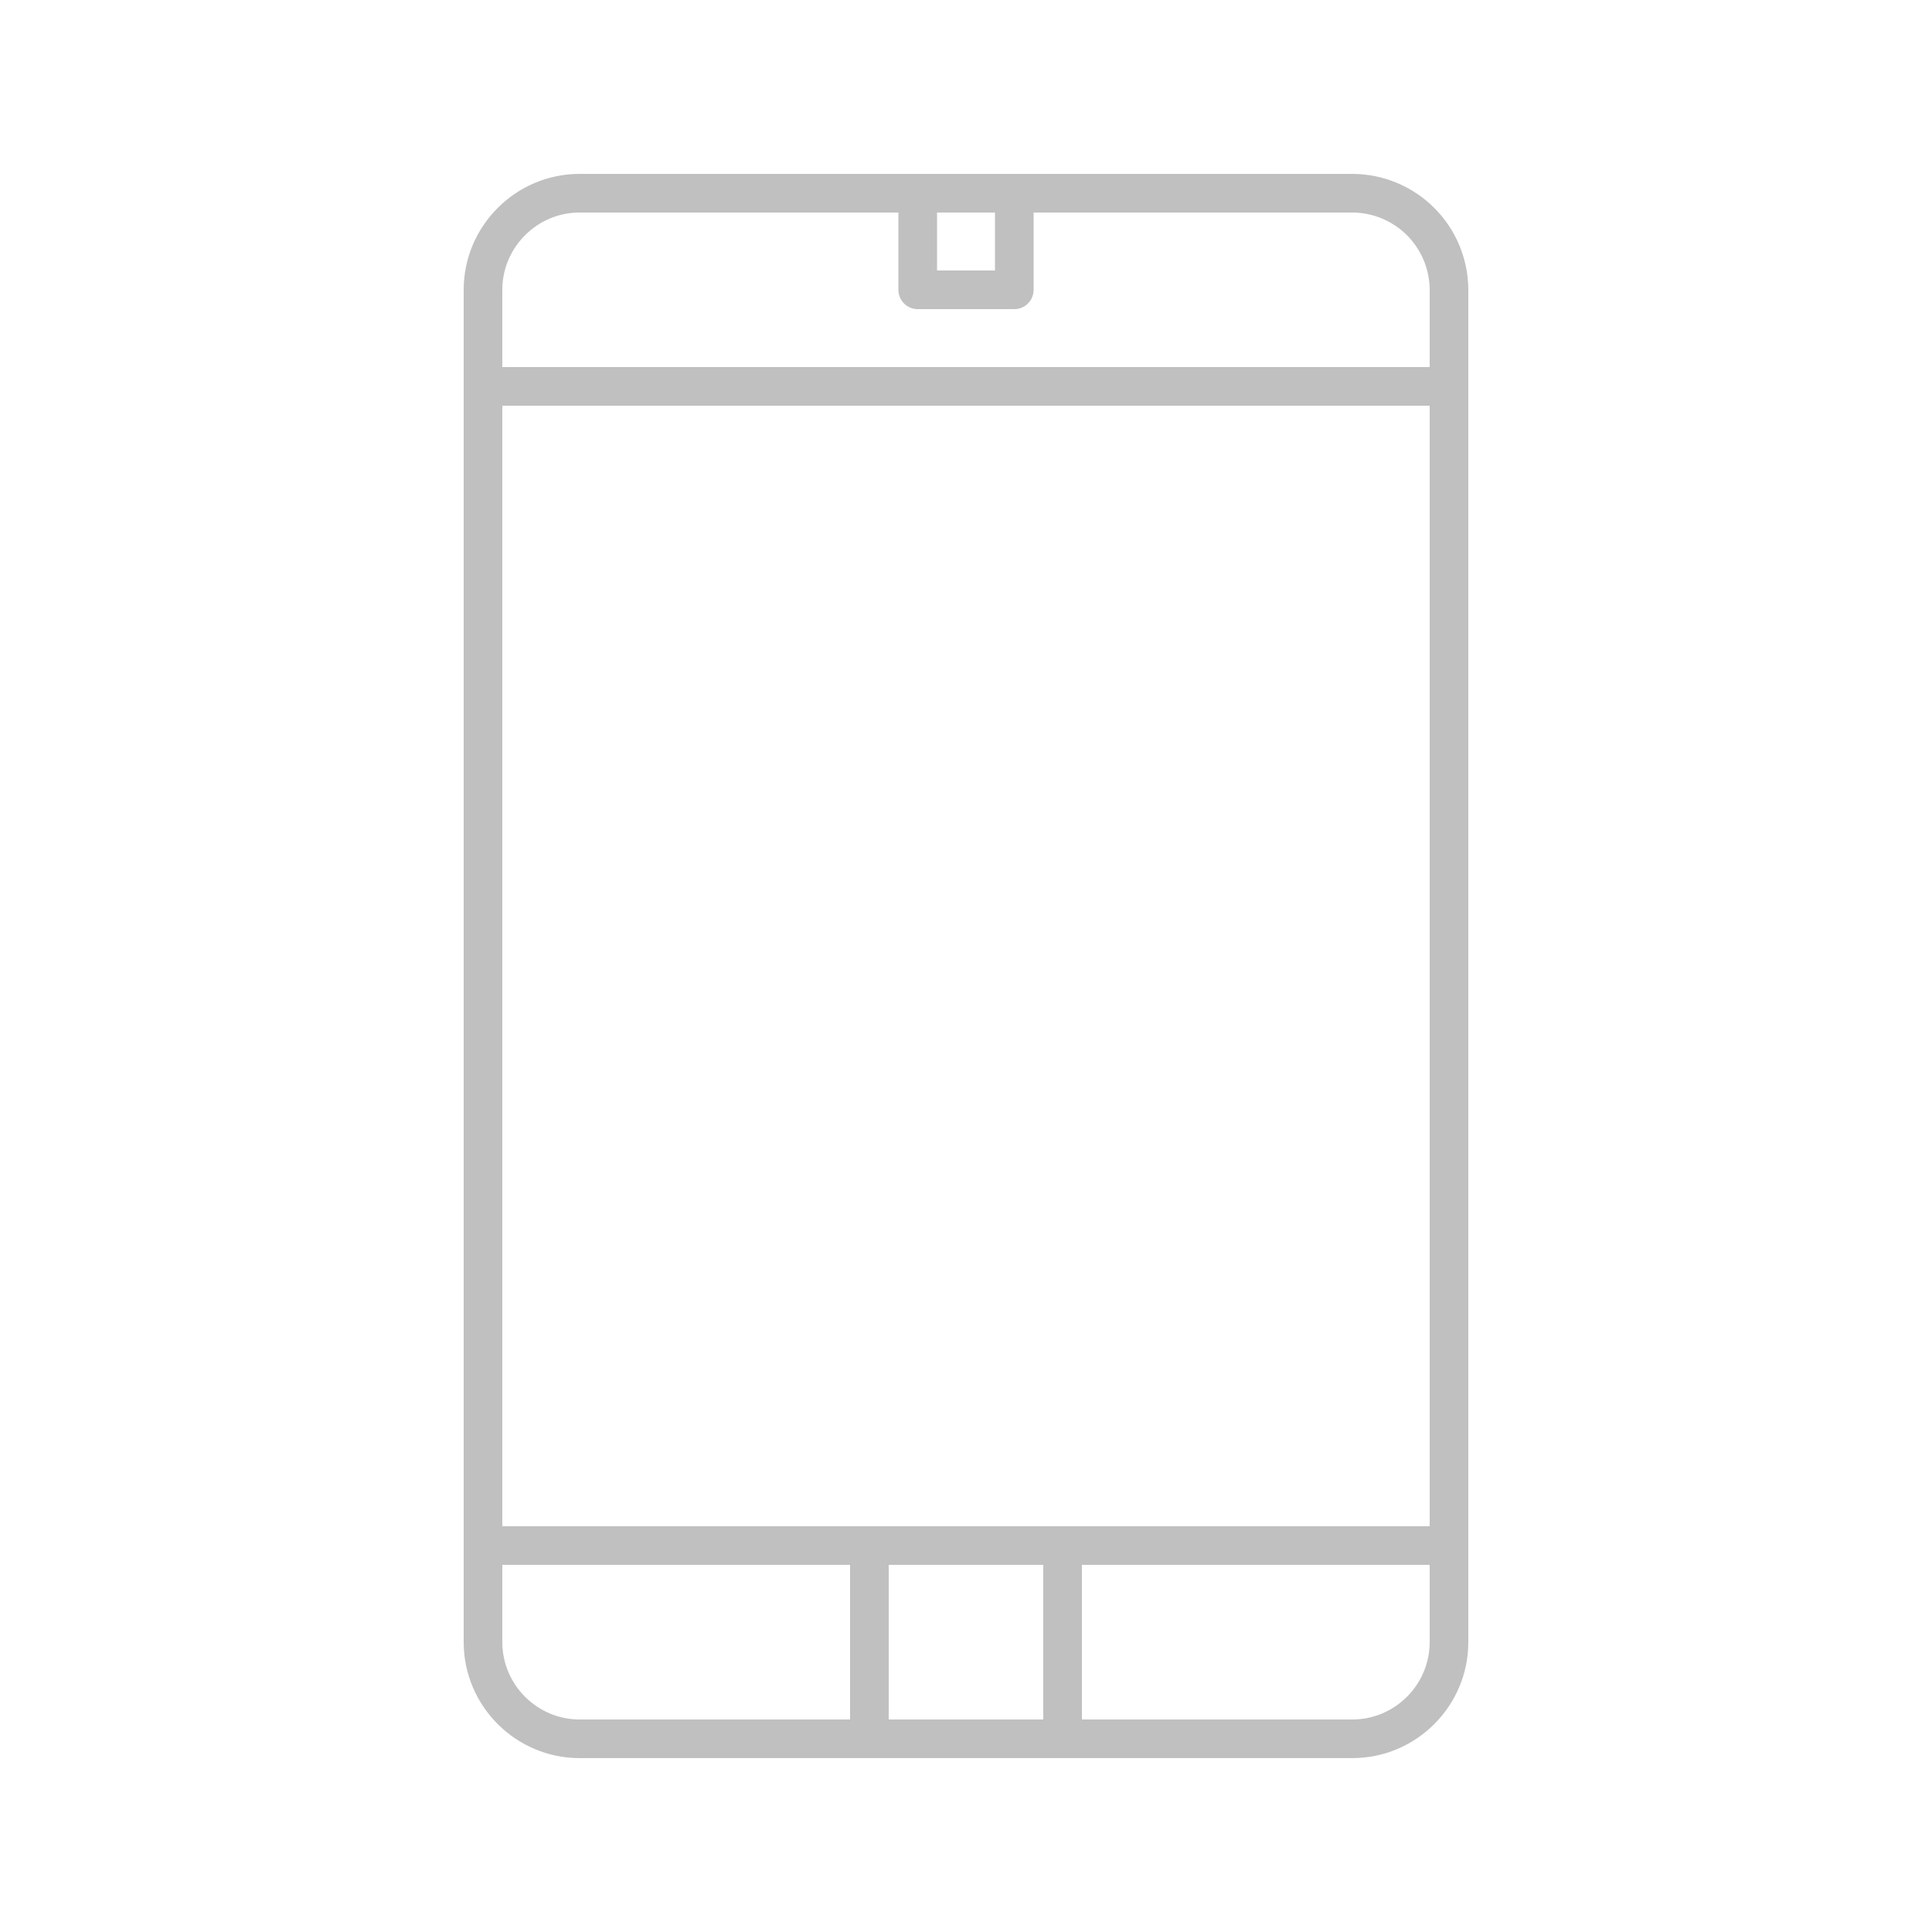 <svg viewBox="0 0 100 100" fill="none" xmlns="http://www.w3.org/2000/svg">
<path d="M75 84.996C75 87.751 72.75 90 69.999 90H29.999C27.25 90 25 87.751 25 84.996V15.001C25 12.25 27.25 10 29.999 10H69.999C71.324 10.004 72.594 10.532 73.531 11.469C74.468 12.406 74.996 13.676 75 15.001V84.996Z" stroke="#C0C0C0" stroke-width="2" stroke-miterlimit="10" stroke-linecap="round" stroke-linejoin="round"/>
<path d="M25 20H75V79.998H25V20ZM45 79.998H54.999V90H45V79.998ZM47.501 10H52.499V15.001H47.501V10Z" stroke="#C0C0C0" stroke-width="2" stroke-miterlimit="10" stroke-linecap="round" stroke-linejoin="round"/>
</svg>
